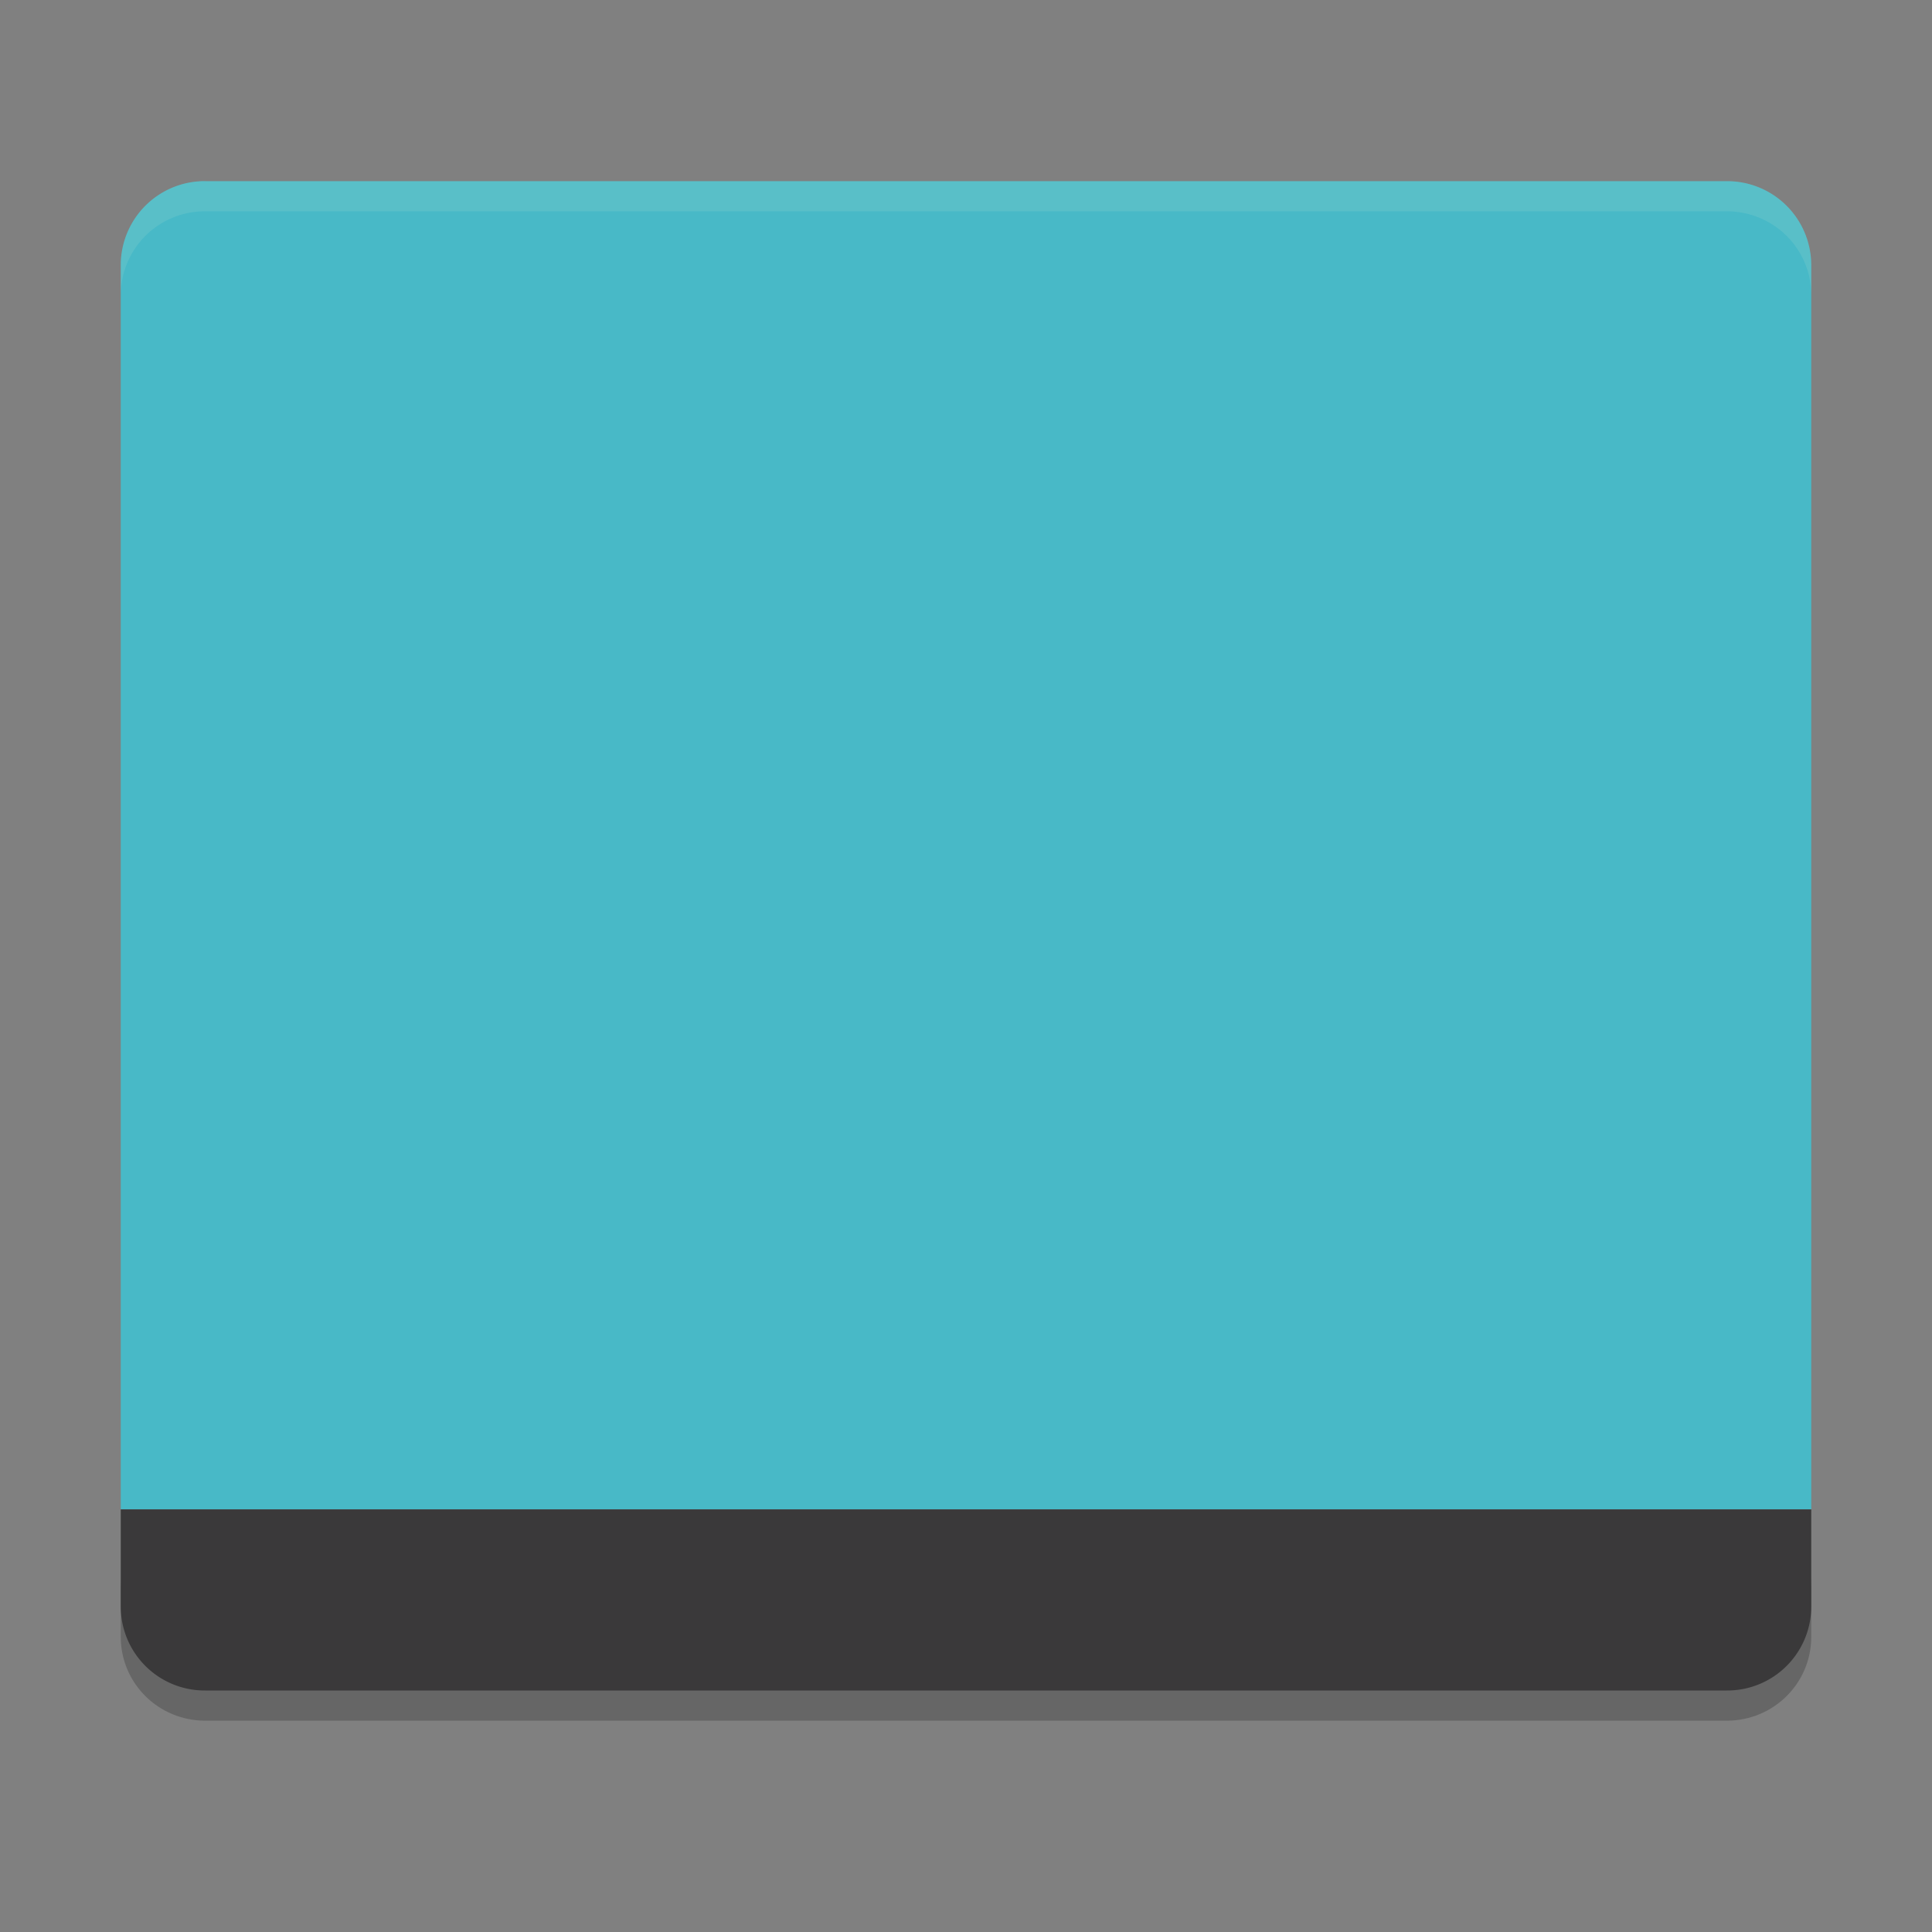 <svg xmlns="http://www.w3.org/2000/svg" width="64" height="64">
    <rect width="100%" height="100%" fill="#808080" stroke="none"/>
    <path d="M4 52.222v2C4 55.762 5.25 57 6.8 57h50.4c1.55 0 2.8-1.238 2.8-2.778v-2C60 53.762 58.75 55 57.2 55H6.8C5.25 55 4 53.762 4 52.222z" opacity=".2"/>
    <path d="M6.8 6A2.783 2.783 0 0 0 4 8.778V50h56V8.78a2.783 2.783 0 0 0-2.8-2.778H6.8z" fill="#48B9C7"/>
    <path d="M6.8 56A2.782 2.782 0 0 1 4 53.222V50h56v3.222A2.782 2.782 0 0 1 57.2 56z" fill="#3A393A"/>
    <path d="M6.8 6A2.783 2.783 0 0 0 4 8.777v1A2.783 2.783 0 0 1 6.8 7h50.4C58.75 7 60 8.238 60 9.777v-1A2.784 2.784 0 0 0 57.2 6H6.8z" opacity=".1" fill="#F9F5D7"/>
</svg>
